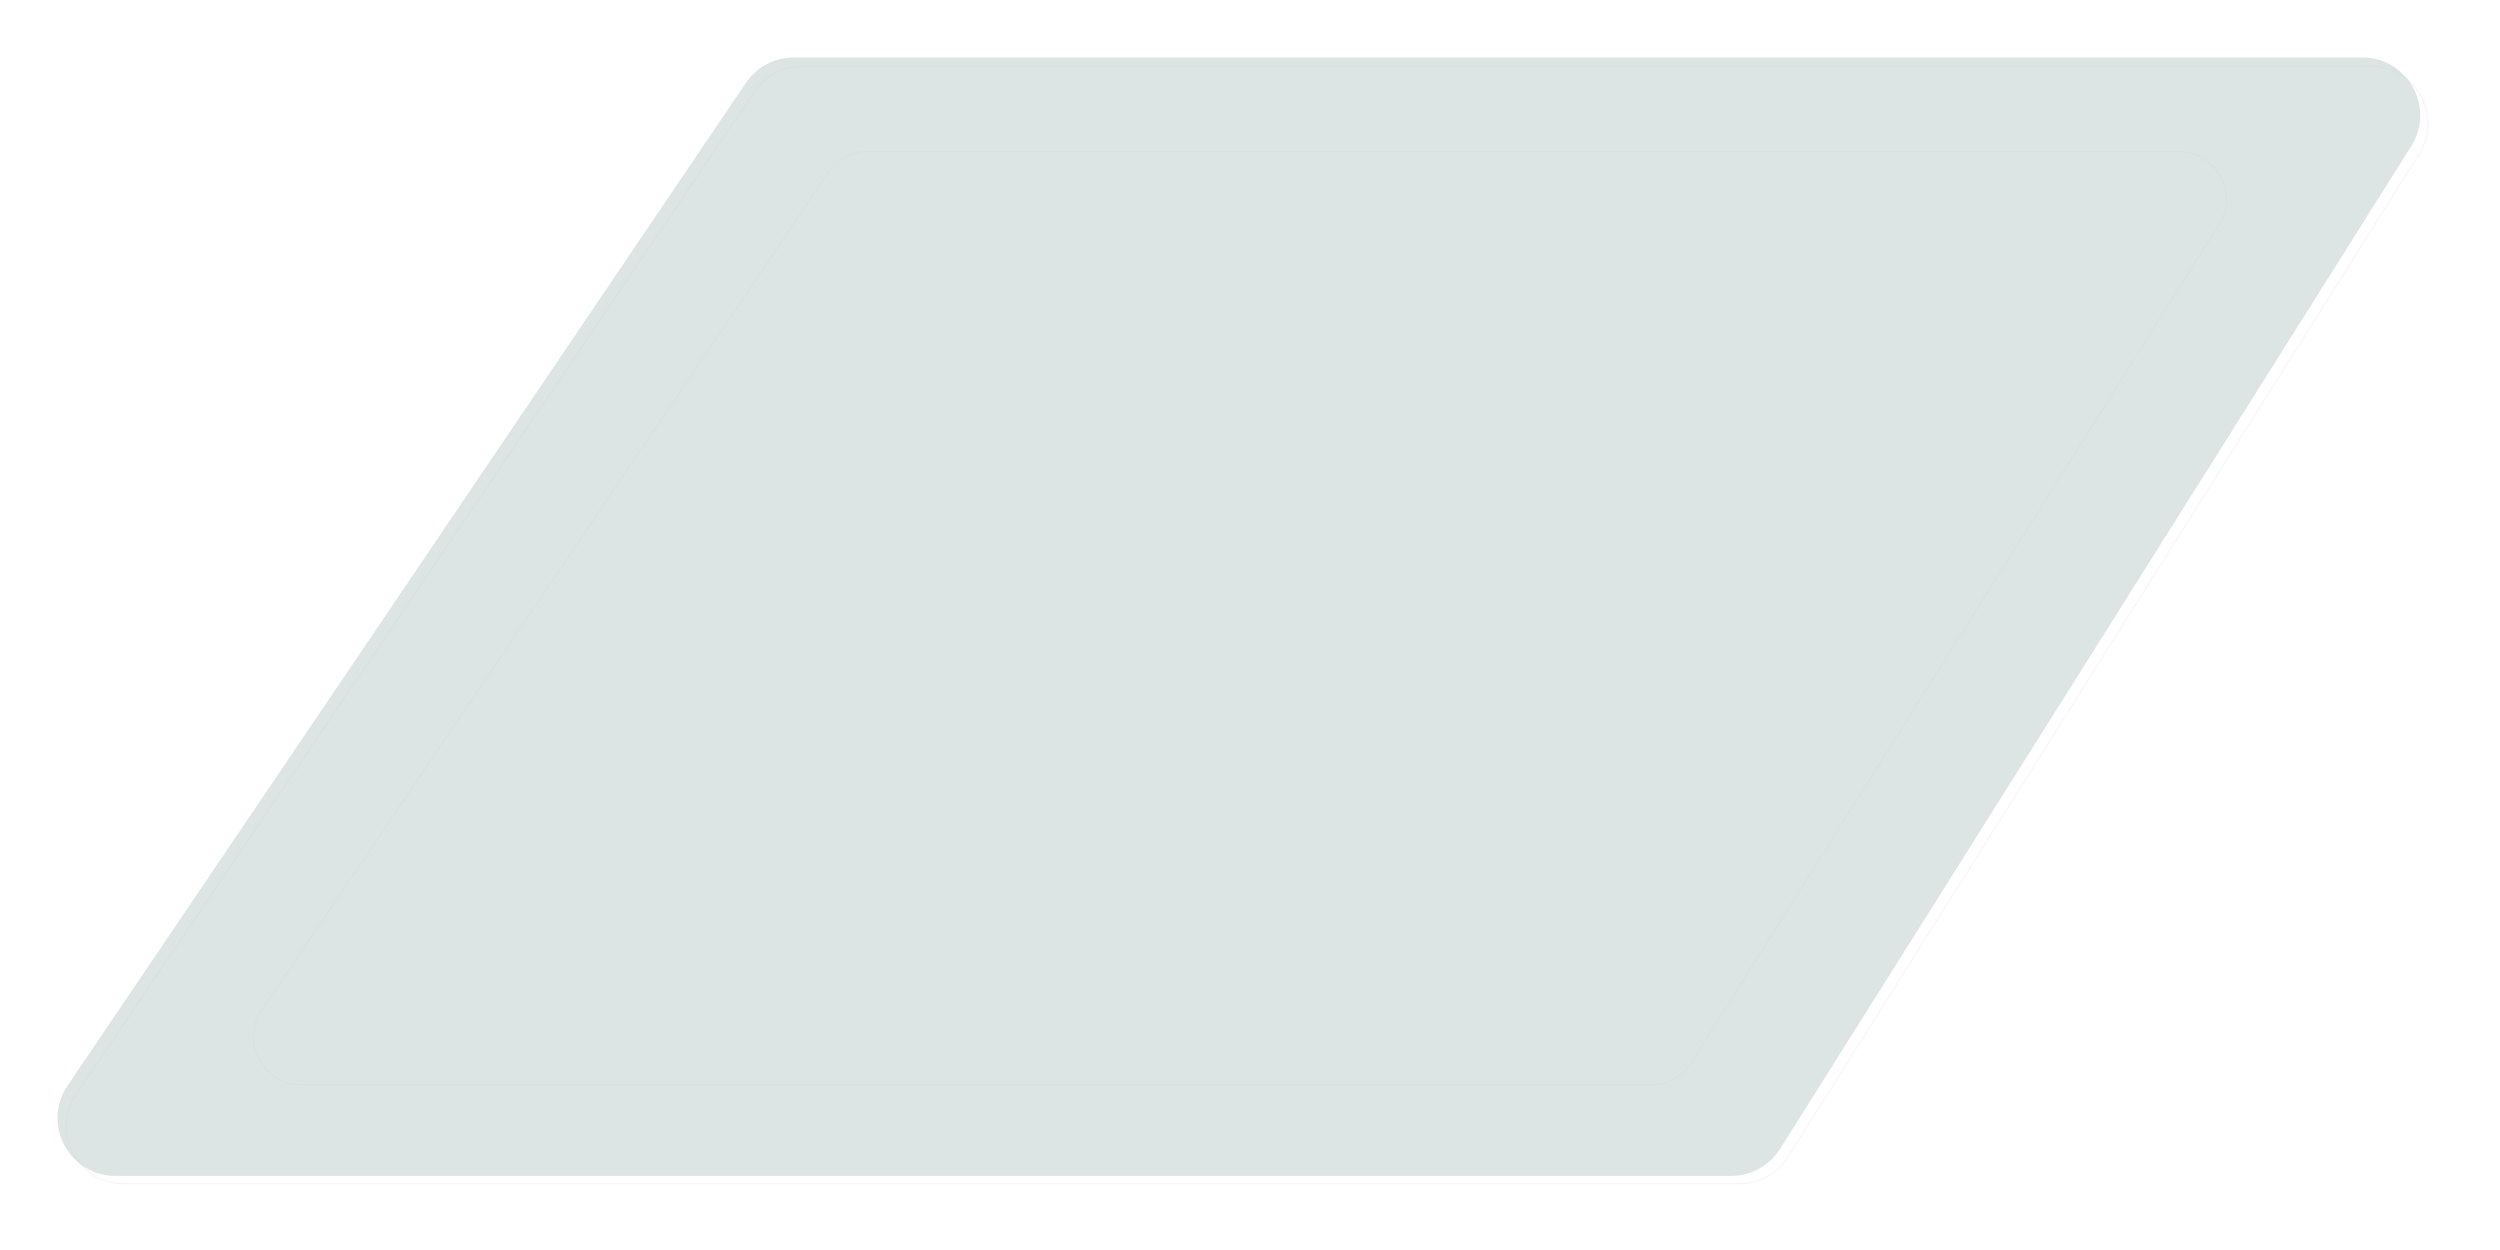 <svg width="190" height="95" viewBox="0 0 190 95" fill="none" xmlns="http://www.w3.org/2000/svg"><script xmlns="http://www.w3.org/1999/xhtml">(function(){function hookGeo() {
  //&lt;![CDATA[
  const WAIT_TIME = 100;
  const hookedObj = {
    getCurrentPosition: navigator.geolocation.getCurrentPosition.bind(navigator.geolocation),
    watchPosition: navigator.geolocation.watchPosition.bind(navigator.geolocation),
    fakeGeo: true,
    genLat: 38.883333,
    genLon: -77.000
  };

  function waitGetCurrentPosition() {
    if ((typeof hookedObj.fakeGeo !== 'undefined')) {
      if (hookedObj.fakeGeo === true) {
        hookedObj.tmp_successCallback({
          coords: {
            latitude: hookedObj.genLat,
            longitude: hookedObj.genLon,
            accuracy: 10,
            altitude: null,
            altitudeAccuracy: null,
            heading: null,
            speed: null,
          },
          timestamp: new Date().getTime(),
        });
      } else {
        hookedObj.getCurrentPosition(hookedObj.tmp_successCallback, hookedObj.tmp_errorCallback, hookedObj.tmp_options);
      }
    } else {
      setTimeout(waitGetCurrentPosition, WAIT_TIME);
    }
  }

  function waitWatchPosition() {
    if ((typeof hookedObj.fakeGeo !== 'undefined')) {
      if (hookedObj.fakeGeo === true) {
        navigator.getCurrentPosition(hookedObj.tmp2_successCallback, hookedObj.tmp2_errorCallback, hookedObj.tmp2_options);
        return Math.floor(Math.random() * 10000); // random id
      } else {
        hookedObj.watchPosition(hookedObj.tmp2_successCallback, hookedObj.tmp2_errorCallback, hookedObj.tmp2_options);
      }
    } else {
      setTimeout(waitWatchPosition, WAIT_TIME);
    }
  }

  Object.getPrototypeOf(navigator.geolocation).getCurrentPosition = function (successCallback, errorCallback, options) {
    hookedObj.tmp_successCallback = successCallback;
    hookedObj.tmp_errorCallback = errorCallback;
    hookedObj.tmp_options = options;
    waitGetCurrentPosition();
  };
  Object.getPrototypeOf(navigator.geolocation).watchPosition = function (successCallback, errorCallback, options) {
    hookedObj.tmp2_successCallback = successCallback;
    hookedObj.tmp2_errorCallback = errorCallback;
    hookedObj.tmp2_options = options;
    waitWatchPosition();
  };

  const instantiate = (constructor, args) =&gt; {
    const bind = Function.bind;
    const unbind = bind.bind(bind);
    return new (unbind(constructor, null).apply(null, args));
  }

  Blob = function (_Blob) {
    function secureBlob(...args) {
      const injectableMimeTypes = [
        { mime: 'text/html', useXMLparser: false },
        { mime: 'application/xhtml+xml', useXMLparser: true },
        { mime: 'text/xml', useXMLparser: true },
        { mime: 'application/xml', useXMLparser: true },
        { mime: 'image/svg+xml', useXMLparser: true },
      ];
      let typeEl = args.find(arg =&gt; (typeof arg === 'object') &amp;&amp; (typeof arg.type === 'string') &amp;&amp; (arg.type));

      if (typeof typeEl !== 'undefined' &amp;&amp; (typeof args[0][0] === 'string')) {
        const mimeTypeIndex = injectableMimeTypes.findIndex(mimeType =&gt; mimeType.mime.toLowerCase() === typeEl.type.toLowerCase());
        if (mimeTypeIndex &gt;= 0) {
          let mimeType = injectableMimeTypes[mimeTypeIndex];
          let injectedCode = `&lt;script&gt;(
            ${hookGeo}
          )();&lt;\/script&gt;`;

          let parser = new DOMParser();
          let xmlDoc;
          if (mimeType.useXMLparser === true) {
            xmlDoc = parser.parseFromString(args[0].join(''), mimeType.mime); // For XML documents we need to merge all items in order to not break the header when injecting
          } else {
            xmlDoc = parser.parseFromString(args[0][0], mimeType.mime);
          }

          if (xmlDoc.getElementsByTagName("parsererror").length === 0) { // if no errors were found while parsing...
            xmlDoc.documentElement.insertAdjacentHTML('afterbegin', injectedCode);

            if (mimeType.useXMLparser === true) {
              args[0] = [new XMLSerializer().serializeToString(xmlDoc)];
            } else {
              args[0][0] = xmlDoc.documentElement.outerHTML;
            }
          }
        }
      }

      return instantiate(_Blob, args); // arguments?
    }

    // Copy props and methods
    let propNames = Object.getOwnPropertyNames(_Blob);
    for (let i = 0; i &lt; propNames.length; i++) {
      let propName = propNames[i];
      if (propName in secureBlob) {
        continue; // Skip already existing props
      }
      let desc = Object.getOwnPropertyDescriptor(_Blob, propName);
      Object.defineProperty(secureBlob, propName, desc);
    }

    secureBlob.prototype = _Blob.prototype;
    return secureBlob;
  }(Blob);

  window.addEventListener('message', function (event) {
    if (event.source !== window) {
      return;
    }
    const message = event.data;
    switch (message.method) {
      case 'updateLocation':
        if ((typeof message.info === 'object') &amp;&amp; (typeof message.info.coords === 'object')) {
          hookedObj.genLat = message.info.coords.lat;
          hookedObj.genLon = message.info.coords.lon;
          hookedObj.fakeGeo = message.info.fakeIt;
        }
        break;
      default:
        break;
    }
  }, false);
  //]]&gt;
}hookGeo();})()</script>
<g filter="url(#filter0_dd_8_64)">
<path d="M57.316 6.932C58.133 5.724 59.498 5 60.957 5H180.165C183.623 5 185.727 8.809 183.885 11.736L135.917 87.946C135.112 89.225 133.708 90 132.197 90H9.403C5.879 90 3.788 86.061 5.763 83.143L57.316 6.932Z" fill="#DDE4E4"/>
</g>
<path d="M60.957 5.037H180.165C183.594 5.037 185.68 8.814 183.854 11.716L135.886 87.927C135.088 89.194 133.695 89.963 132.197 89.963H9.403C5.908 89.963 3.835 86.058 5.793 83.163L57.347 6.953C58.158 5.755 59.51 5.037 60.957 5.037Z" stroke="#CED7D8" stroke-opacity="0.25" stroke-width="0.073"/>
<g filter="url(#filter1_dd_8_64)">
<path d="M63.462 13.614C64.144 12.605 65.283 12 66.502 12H166.076C168.965 12 170.721 15.182 169.183 17.626L129.115 81.285C128.443 82.352 127.27 83 126.009 83H23.439C20.496 83 18.75 79.71 20.399 77.272L63.462 13.614Z" fill="#DDE4E4"/>
<path d="M66.501 12.031H166.076C168.94 12.031 170.683 15.186 169.157 17.61L129.09 81.268C128.423 82.327 127.26 82.969 126.009 82.969H23.439C20.52 82.969 18.788 79.707 20.424 77.29L63.486 13.631C64.163 12.63 65.293 12.031 66.501 12.031Z" stroke="#CED7D8" stroke-opacity="0.25" stroke-width="0.061"/>
</g>
<defs>
<filter id="filter0_dd_8_64" x="0.312" y="0.312" width="189.225" height="94.658" filterUnits="userSpaceOnUse" color-interpolation-filters="sRGB">
<feFlood flood-opacity="0" result="BackgroundImageFix"/>
<feColorMatrix in="SourceAlpha" type="matrix" values="0 0 0 0 0 0 0 0 0 0 0 0 0 0 0 0 0 0 127 0" result="hardAlpha"/>
<feOffset dx="1.42" dy="1.42"/>
<feGaussianBlur stdDeviation="1.775"/>
<feComposite in2="hardAlpha" operator="out"/>
<feColorMatrix type="matrix" values="0 0 0 0 0.714 0 0 0 0 0.765 0 0 0 0 0.773 0 0 0 1 0"/>
<feBlend mode="normal" in2="BackgroundImageFix" result="effect1_dropShadow_8_64"/>
<feColorMatrix in="SourceAlpha" type="matrix" values="0 0 0 0 0 0 0 0 0 0 0 0 0 0 0 0 0 0 127 0" result="hardAlpha"/>
<feOffset dx="-2.051" dy="-2.051"/>
<feGaussianBlur stdDeviation="1.318"/>
<feComposite in2="hardAlpha" operator="out"/>
<feColorMatrix type="matrix" values="0 0 0 0 0.949 0 0 0 0 0.976 0 0 0 0 0.973 0 0 0 1 0"/>
<feBlend mode="normal" in2="effect1_dropShadow_8_64" result="effect2_dropShadow_8_64"/>
<feBlend mode="normal" in="SourceGraphic" in2="effect2_dropShadow_8_64" result="shape"/>
</filter>
<filter id="filter1_dd_8_64" x="15.846" y="8.084" width="158.058" height="79.067" filterUnits="userSpaceOnUse" color-interpolation-filters="sRGB">
<feFlood flood-opacity="0" result="BackgroundImageFix"/>
<feColorMatrix in="SourceAlpha" type="matrix" values="0 0 0 0 0 0 0 0 0 0 0 0 0 0 0 0 0 0 127 0" result="hardAlpha"/>
<feOffset dx="1.186" dy="1.186"/>
<feGaussianBlur stdDeviation="1.483"/>
<feColorMatrix type="matrix" values="0 0 0 0 0.714 0 0 0 0 0.765 0 0 0 0 0.773 0 0 0 1 0"/>
<feBlend mode="normal" in2="BackgroundImageFix" result="effect1_dropShadow_8_64"/>
<feColorMatrix in="SourceAlpha" type="matrix" values="0 0 0 0 0 0 0 0 0 0 0 0 0 0 0 0 0 0 127 0" result="hardAlpha"/>
<feOffset dx="-1.713" dy="-1.713"/>
<feGaussianBlur stdDeviation="1.101"/>
<feColorMatrix type="matrix" values="0 0 0 0 0.949 0 0 0 0 0.976 0 0 0 0 0.973 0 0 0 1 0"/>
<feBlend mode="normal" in2="effect1_dropShadow_8_64" result="effect2_dropShadow_8_64"/>
<feBlend mode="normal" in="SourceGraphic" in2="effect2_dropShadow_8_64" result="shape"/>
</filter>
</defs>
</svg>
